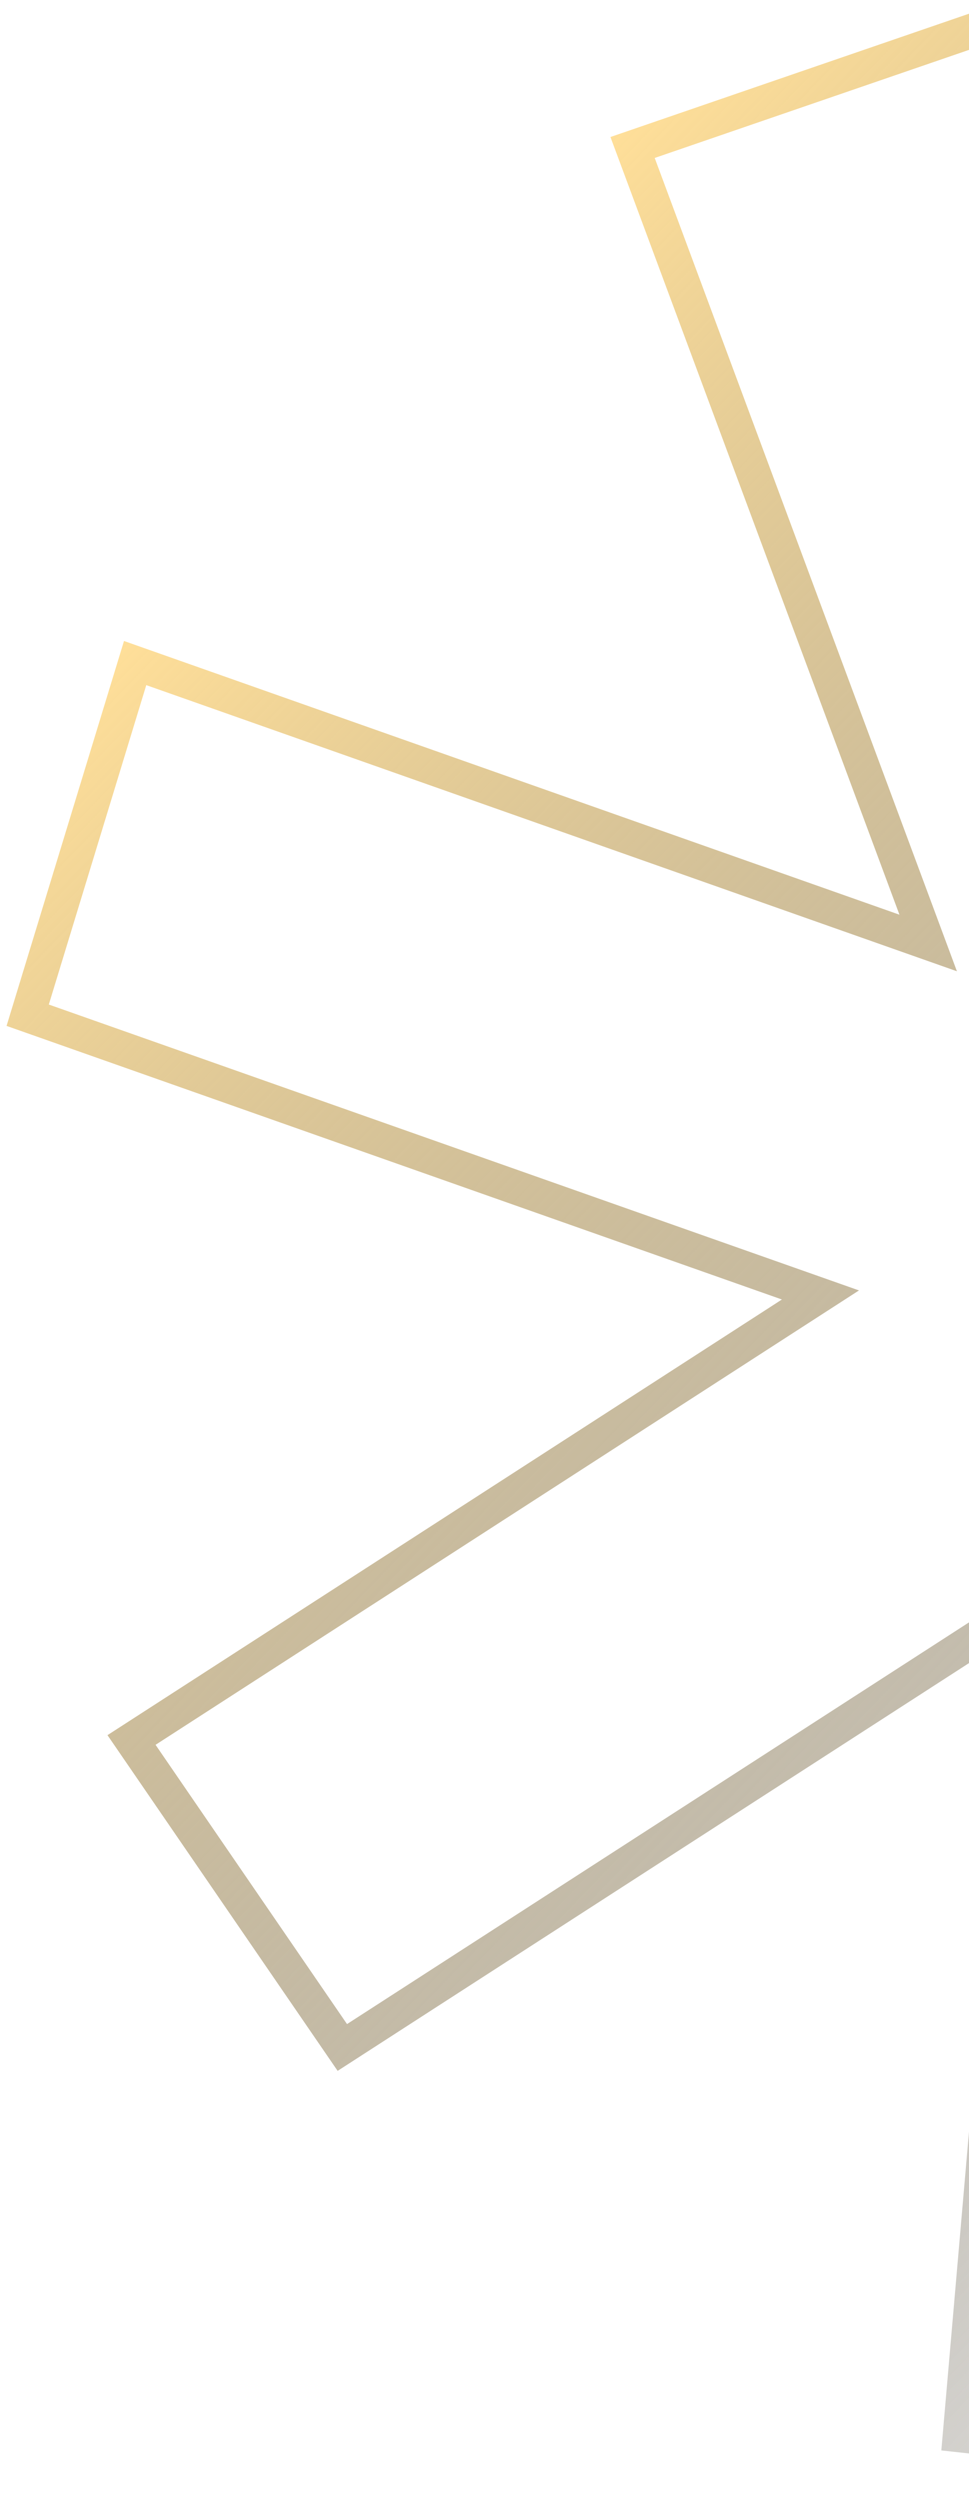 <svg width="140" height="361" viewBox="0 0 140 361" fill="none" xmlns="http://www.w3.org/2000/svg">
<path d="M188.641 112.749L246.823 15.364L292.252 44.263L234.015 141.777L231.43 146.106L236.434 145.495L351.306 131.477L358.883 183.66L244.124 197.665L238.979 198.293L242.707 201.893L325.538 281.896L288.106 320.651L205.275 240.648L201.547 237.048L201.098 242.211L191.094 357.395L138.672 351.627L148.686 236.33L149.122 231.307L144.886 234.041L49.46 295.636L19.001 251.238L114.308 189.71L118.537 186.98L113.79 185.306L4 146.588L19.525 95.739L129.128 134.404L134.103 136.159L132.265 131.214L91.393 21.295L141.716 4L184.222 112.384L186.06 117.071L188.641 112.749Z" stroke="url(#paint0_linear_1_370)" stroke-width="4.94"/>
<defs>
<linearGradient id="paint0_linear_1_370" x1="53.053" y1="56.167" x2="308.598" y2="302.99" gradientUnits="userSpaceOnUse">
<stop stop-color="#FFDF99"/>
<stop offset="1" stop-color="#111111" stop-opacity="0"/>
</linearGradient>
</defs>
</svg>
